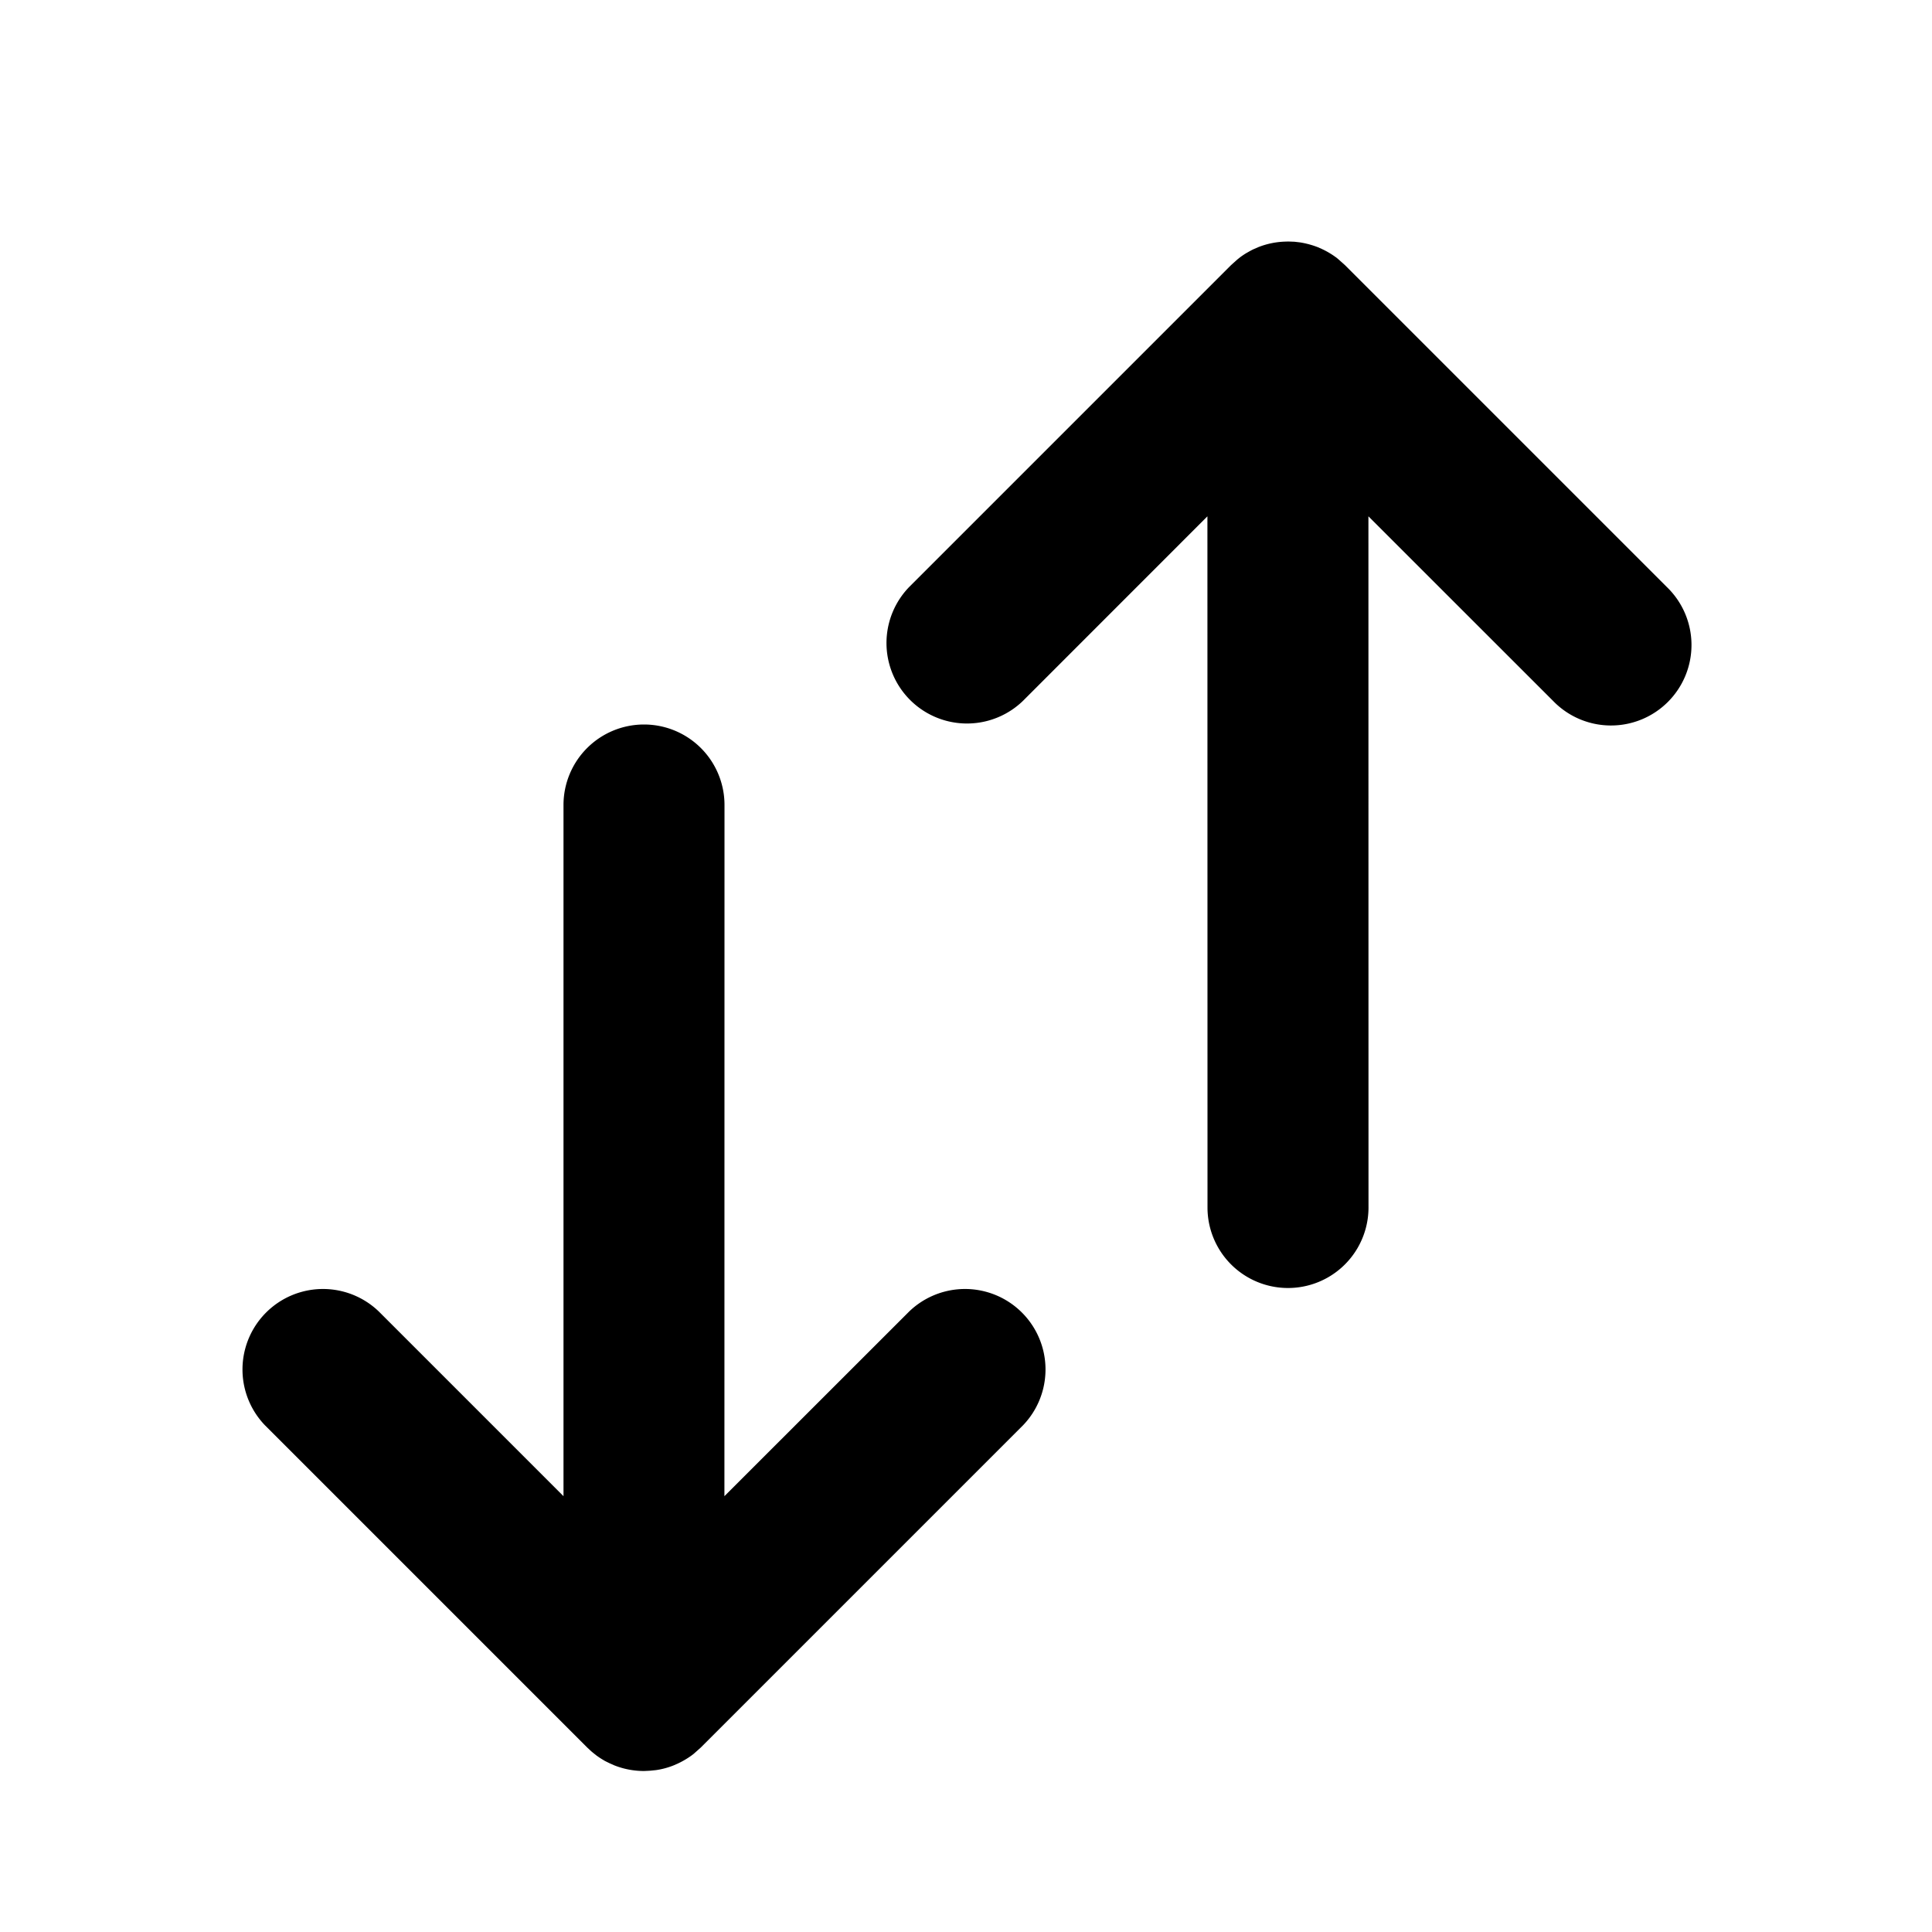 <svg viewBox="0 0 24 24" xmlns="http://www.w3.org/2000/svg" focusable="false">
  <g fill="none" fill-rule="evenodd">
    <path d="M0 0h24v24H0z"/>
    <path d="M8 9a1 1 0 011 1l-.001 8.586 2.294-2.293a1 1 0 011.414 1.414l-4 4-.082.073-.008.007-.022.017a1.035 1.035 0 01-.172.102l-.052.023a.95.95 0 01-.222.06l-.069.007-.052.003L8 22l.02-.001h.008l.013-.001-.021.001h-.002L8 22a1 1 0 01-.371-.071l-.052-.023-.061-.03-.037-.022a1.03 1.03 0 01-.074-.05l-.03-.024.003.003-.003-.003-.016-.013-.012-.01-.054-.05-4-4a1 1 0 011.414-1.414L7 18.586V10a1 1 0 011-1zm7.999-6l.082.003.068.008a1.083 1.083 0 01.222.06l.052.023a1.018 1.018 0 01.172.102l.022.017.008.007.082.073 4 4a1 1 0 11-1.414 1.414l-2.294-2.293L17 15a1 1 0 01-2 0l-.001-8.586-2.292 2.293a1 1 0 01-1.414-1.414l4-4 .077-.069.035-.028a1.03 1.03 0 01.074-.05l.037-.021c.02-.011.04-.022.06-.031l.053-.023a.988.988 0 01.352-.07L15.999 3z" fill="currentColor" fill-rule="nonzero"/>
  </g>
</svg>
